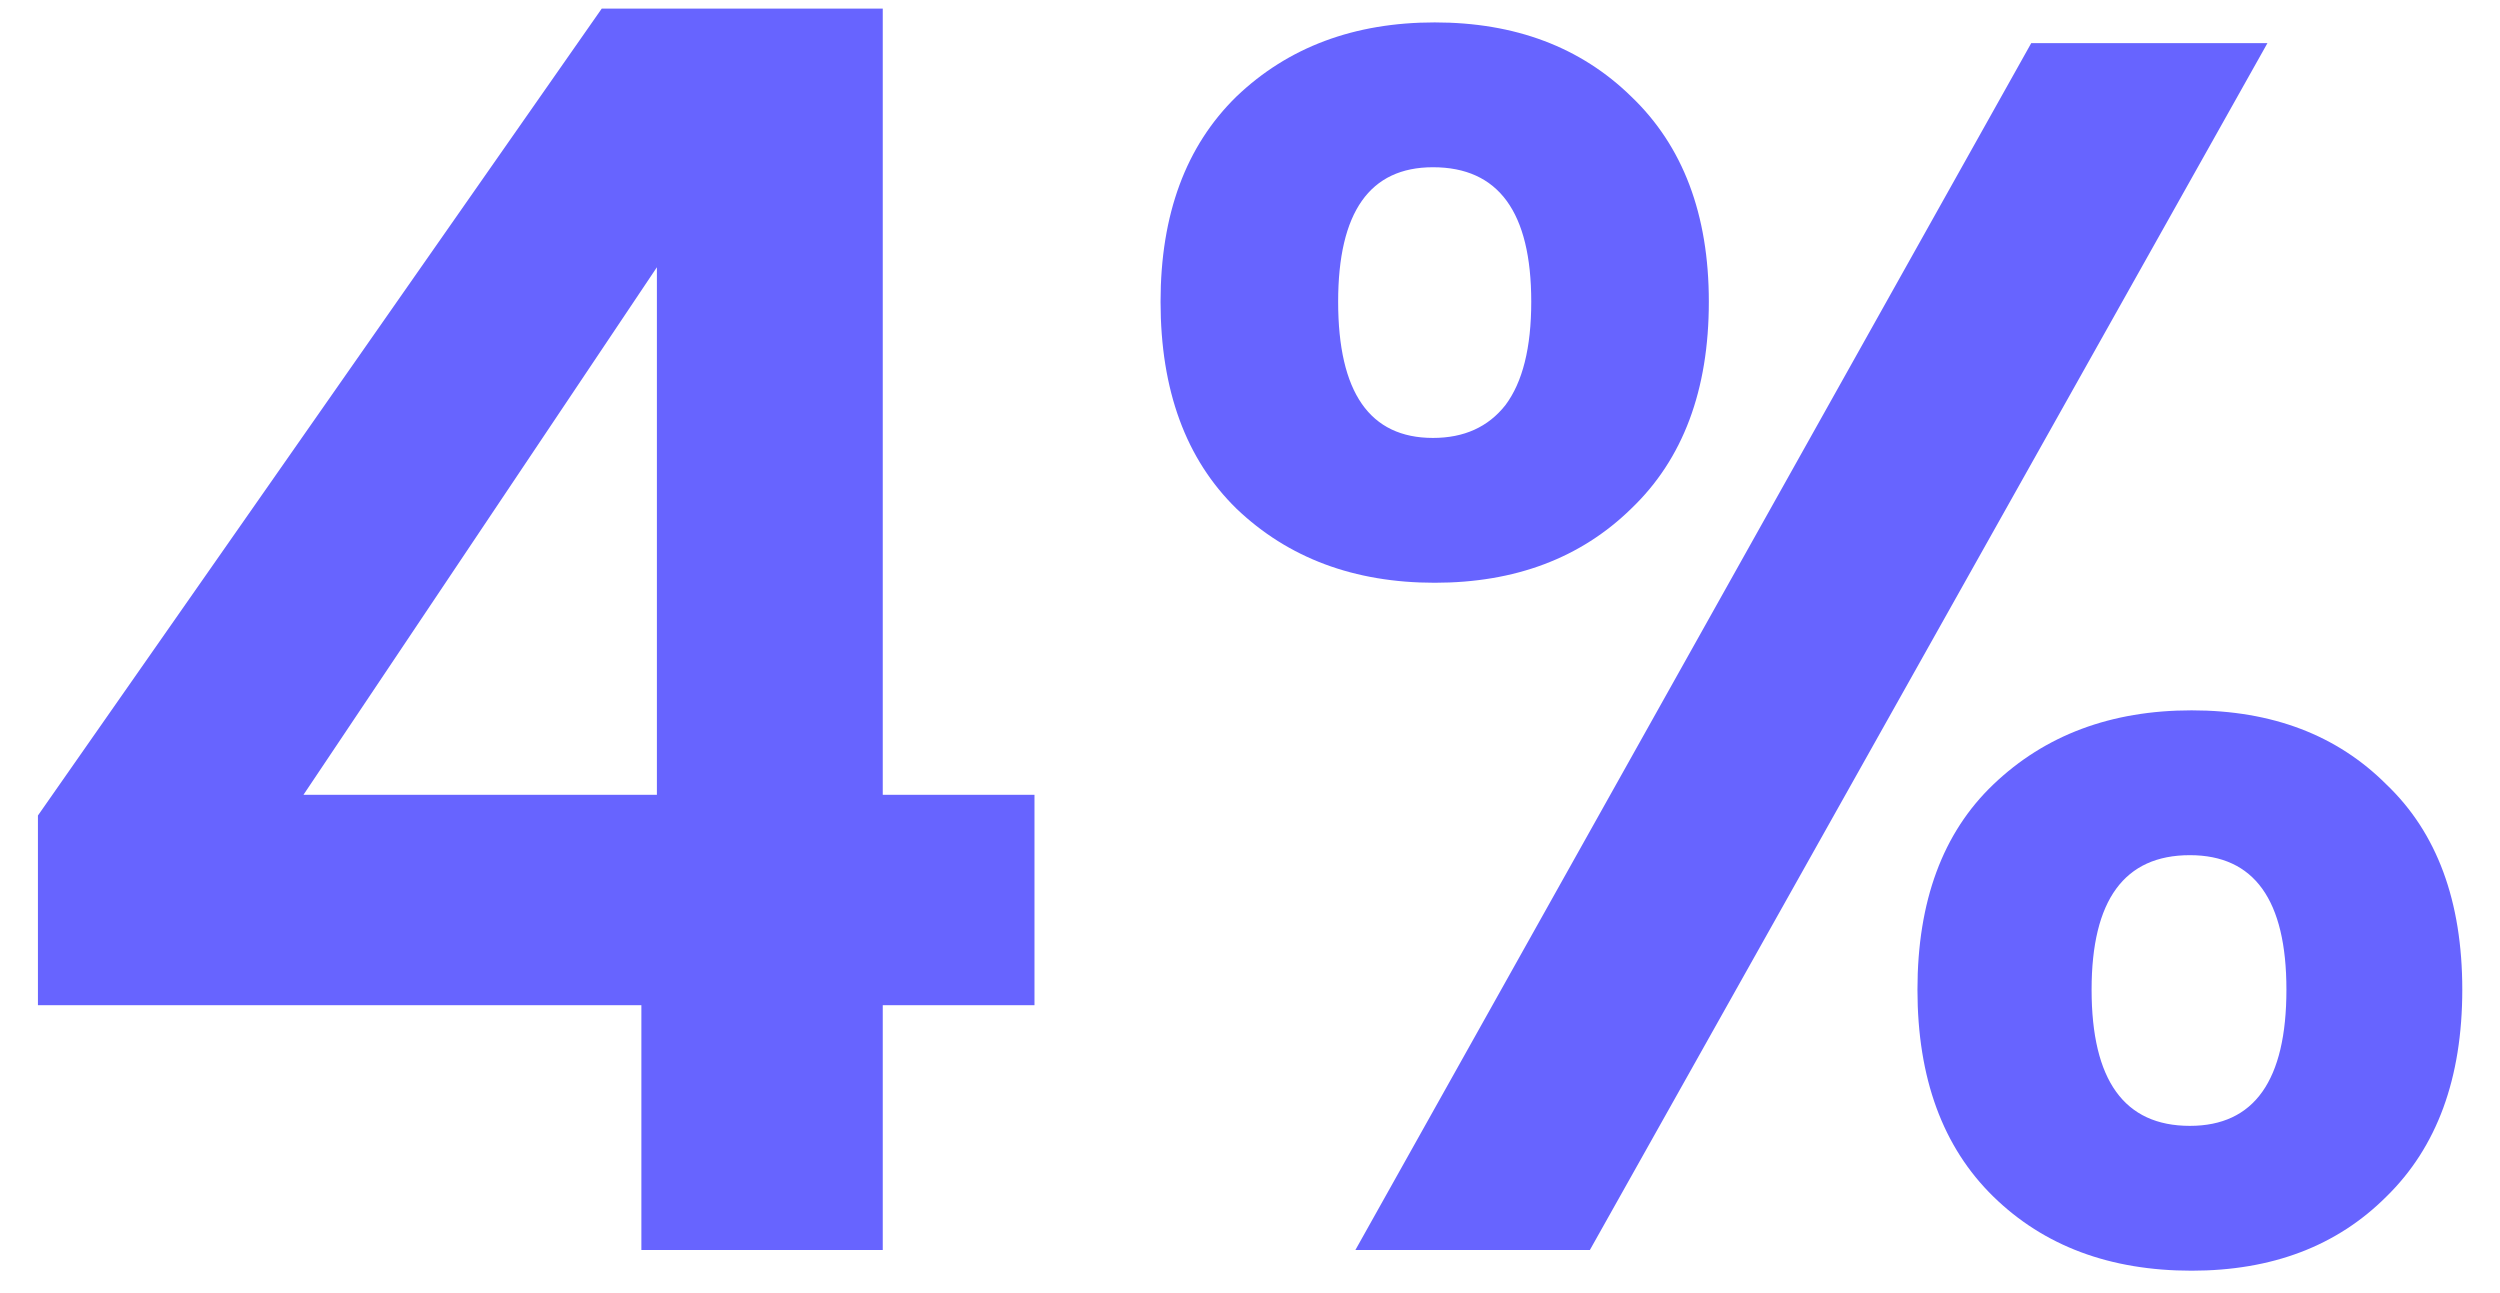 <svg width="58" height="30" viewBox="0 0 58 30" fill="none" xmlns="http://www.w3.org/2000/svg">
<path d="M0.88 23.32V18.92L13.96 0.2H20.48V18.44H24V23.32H20.48V29H14.88V23.32H0.88ZM15.24 6.2L7.04 18.44H15.24V6.2ZM26.925 7C26.925 4.973 27.512 3.387 28.685 2.24C29.885 1.093 31.419 0.52 33.285 0.52C35.152 0.52 36.672 1.093 37.845 2.24C39.045 3.387 39.645 4.973 39.645 7C39.645 9.053 39.045 10.653 37.845 11.8C36.672 12.947 35.152 13.52 33.285 13.52C31.419 13.52 29.885 12.947 28.685 11.8C27.512 10.653 26.925 9.053 26.925 7ZM52.605 1L36.885 29H31.445L47.125 1H52.605ZM33.245 3.88C31.779 3.88 31.045 4.92 31.045 7C31.045 9.107 31.779 10.16 33.245 10.16C33.965 10.16 34.525 9.907 34.925 9.4C35.325 8.867 35.525 8.067 35.525 7C35.525 4.92 34.765 3.88 33.245 3.88ZM44.485 22.96C44.485 20.907 45.072 19.32 46.245 18.2C47.445 17.053 48.979 16.48 50.845 16.48C52.712 16.48 54.219 17.053 55.365 18.2C56.539 19.32 57.125 20.907 57.125 22.96C57.125 25.013 56.539 26.613 55.365 27.76C54.219 28.907 52.712 29.48 50.845 29.48C48.952 29.48 47.419 28.907 46.245 27.76C45.072 26.613 44.485 25.013 44.485 22.96ZM50.805 19.84C49.285 19.84 48.525 20.88 48.525 22.96C48.525 25.067 49.285 26.12 50.805 26.12C52.299 26.12 53.045 25.067 53.045 22.96C53.045 20.88 52.299 19.84 50.805 19.84Z" fill="#6764FF"/>
</svg>
